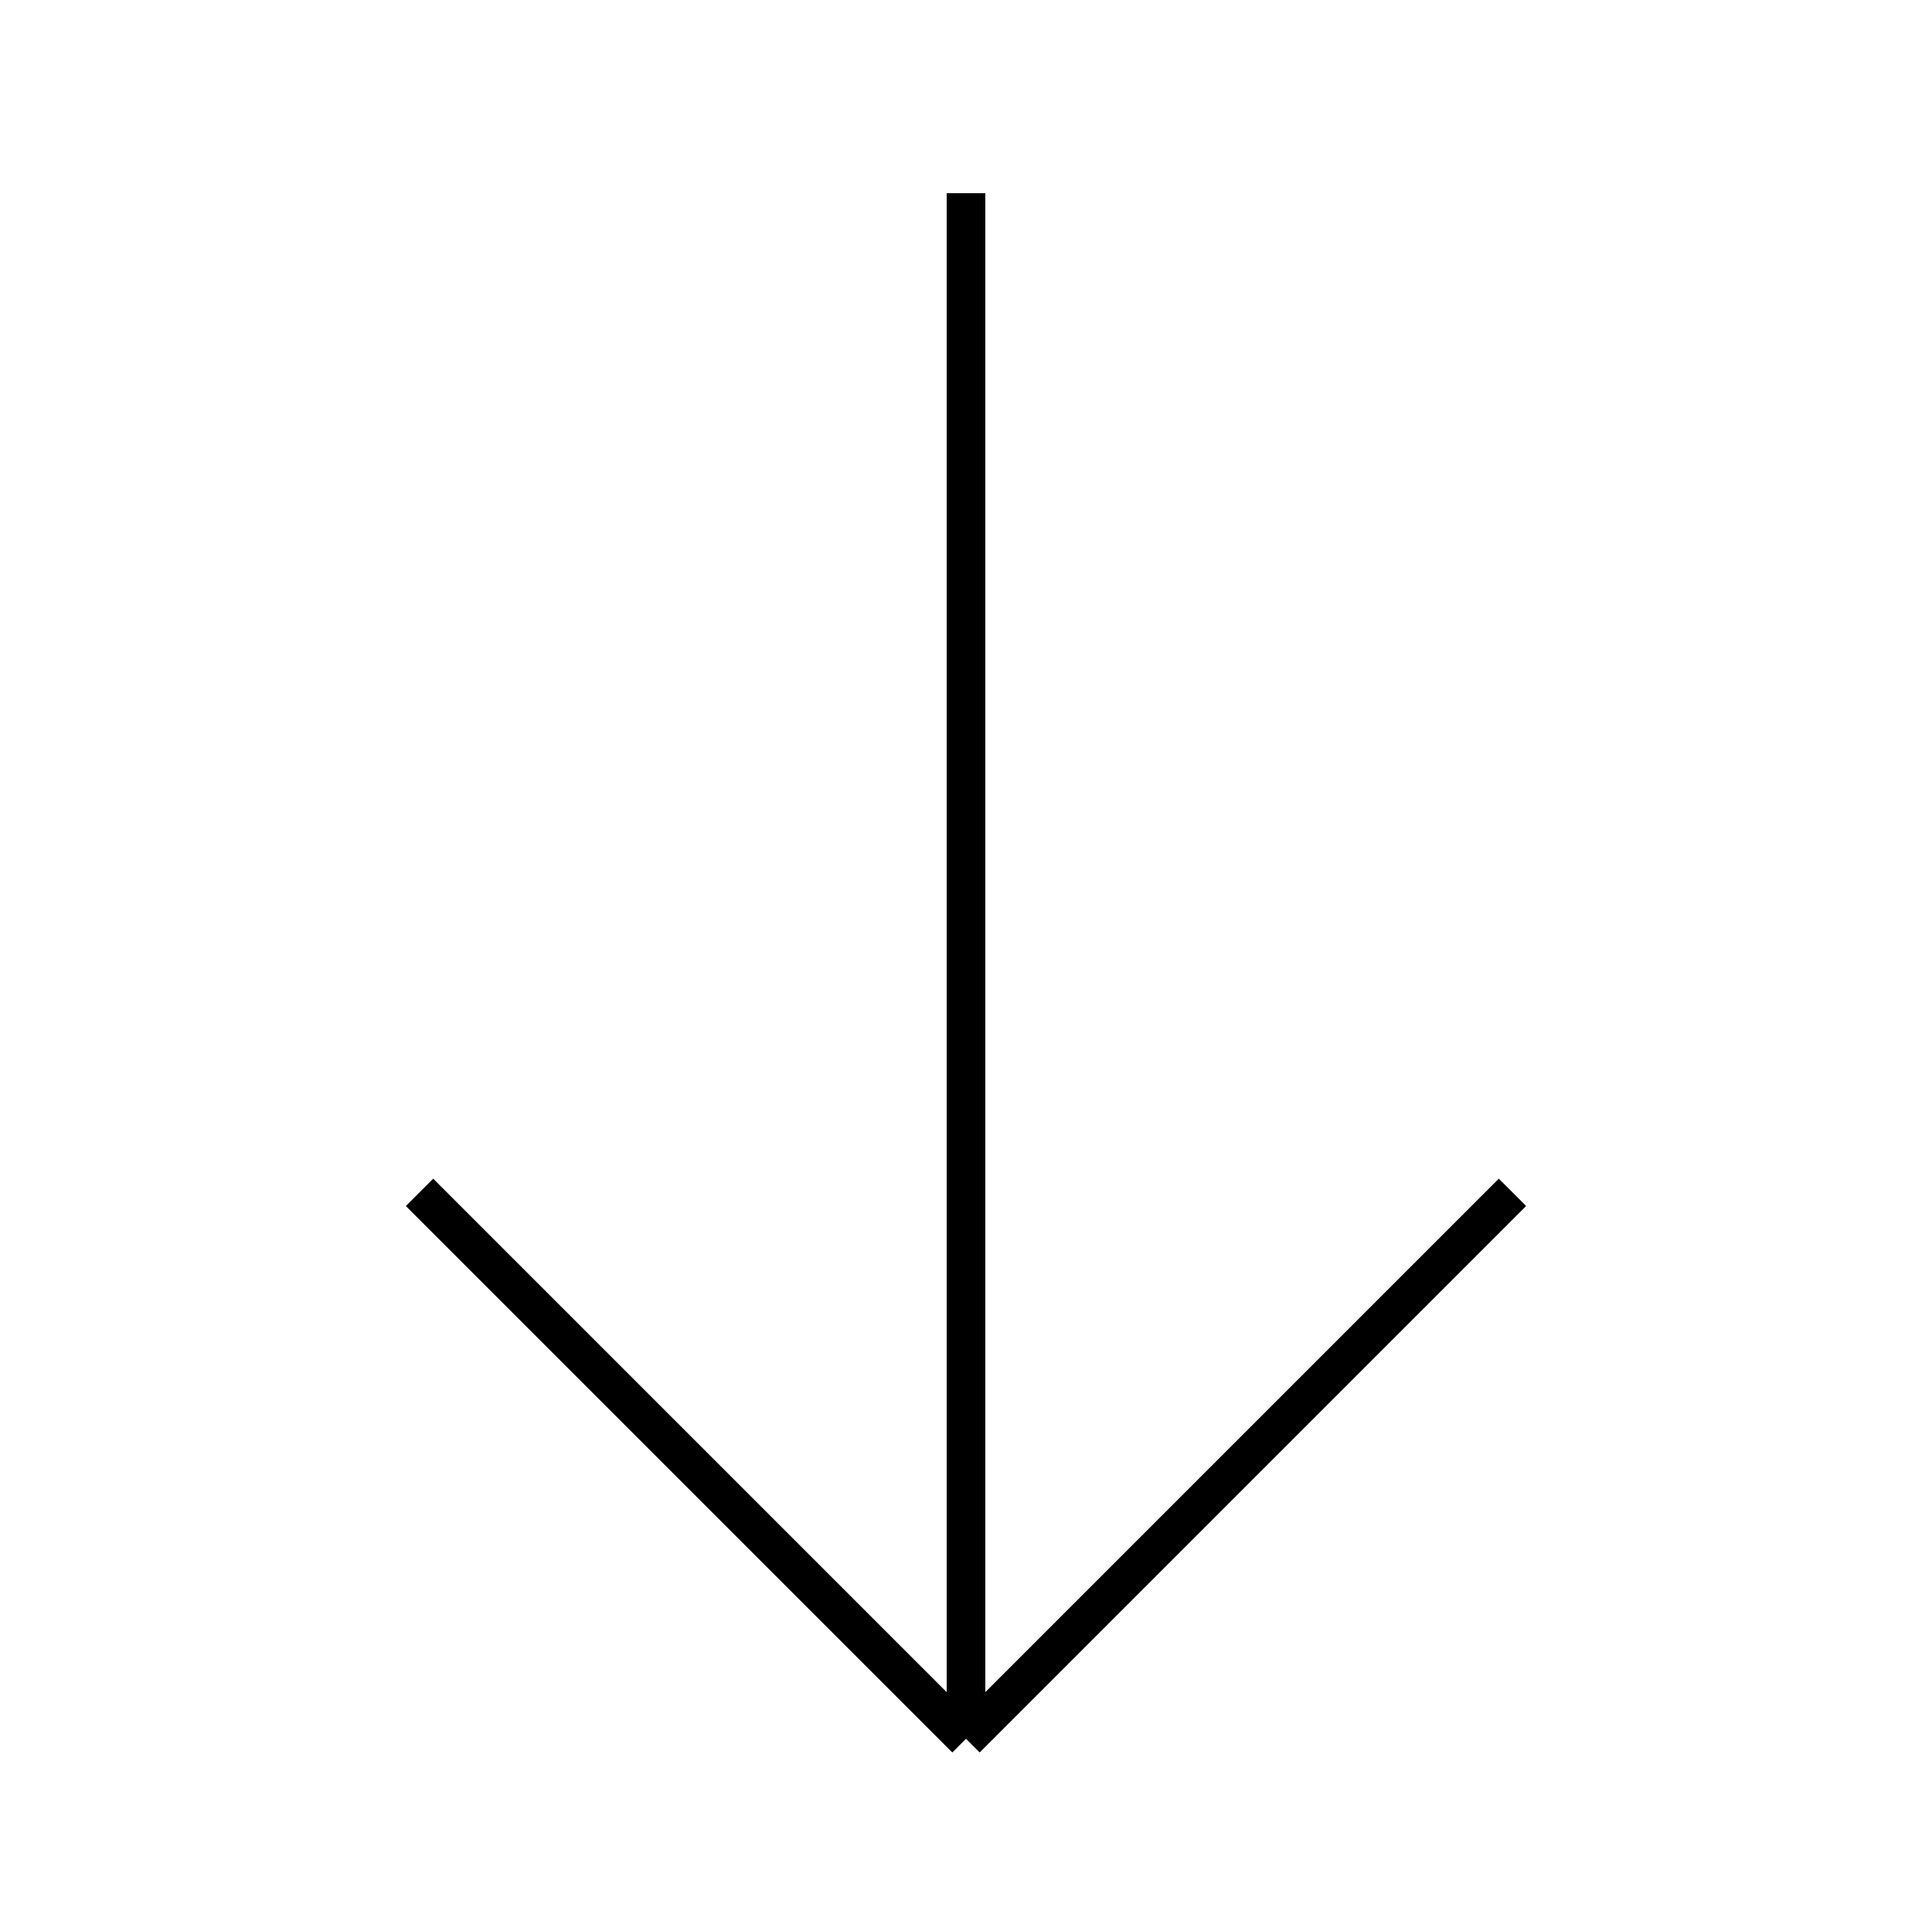 <svg version="1.1" width="1000" height="1000" xmlns="http://www.w3.org/2000/svg">

    <!-- background -->
    <rect width="100%" height="100%" fill="white" />

    <g transform="translate(500 500)" stroke="black" stroke-width="20" fill="white">

        <!-- down arrow -->
        <line x1="0" y1="-400" x2="0" y2="400" />
        <g transform="translate(0,400)">
            <g transform="rotate(45)">
                <line x1="0" y1="0" x2="-400" y2="0" />
            </g>
            <g transform="rotate(-45)">
                <line x1="0" y1="0" x2="400" y2="0" />
            </g>
        </g>

    </g>
</svg>